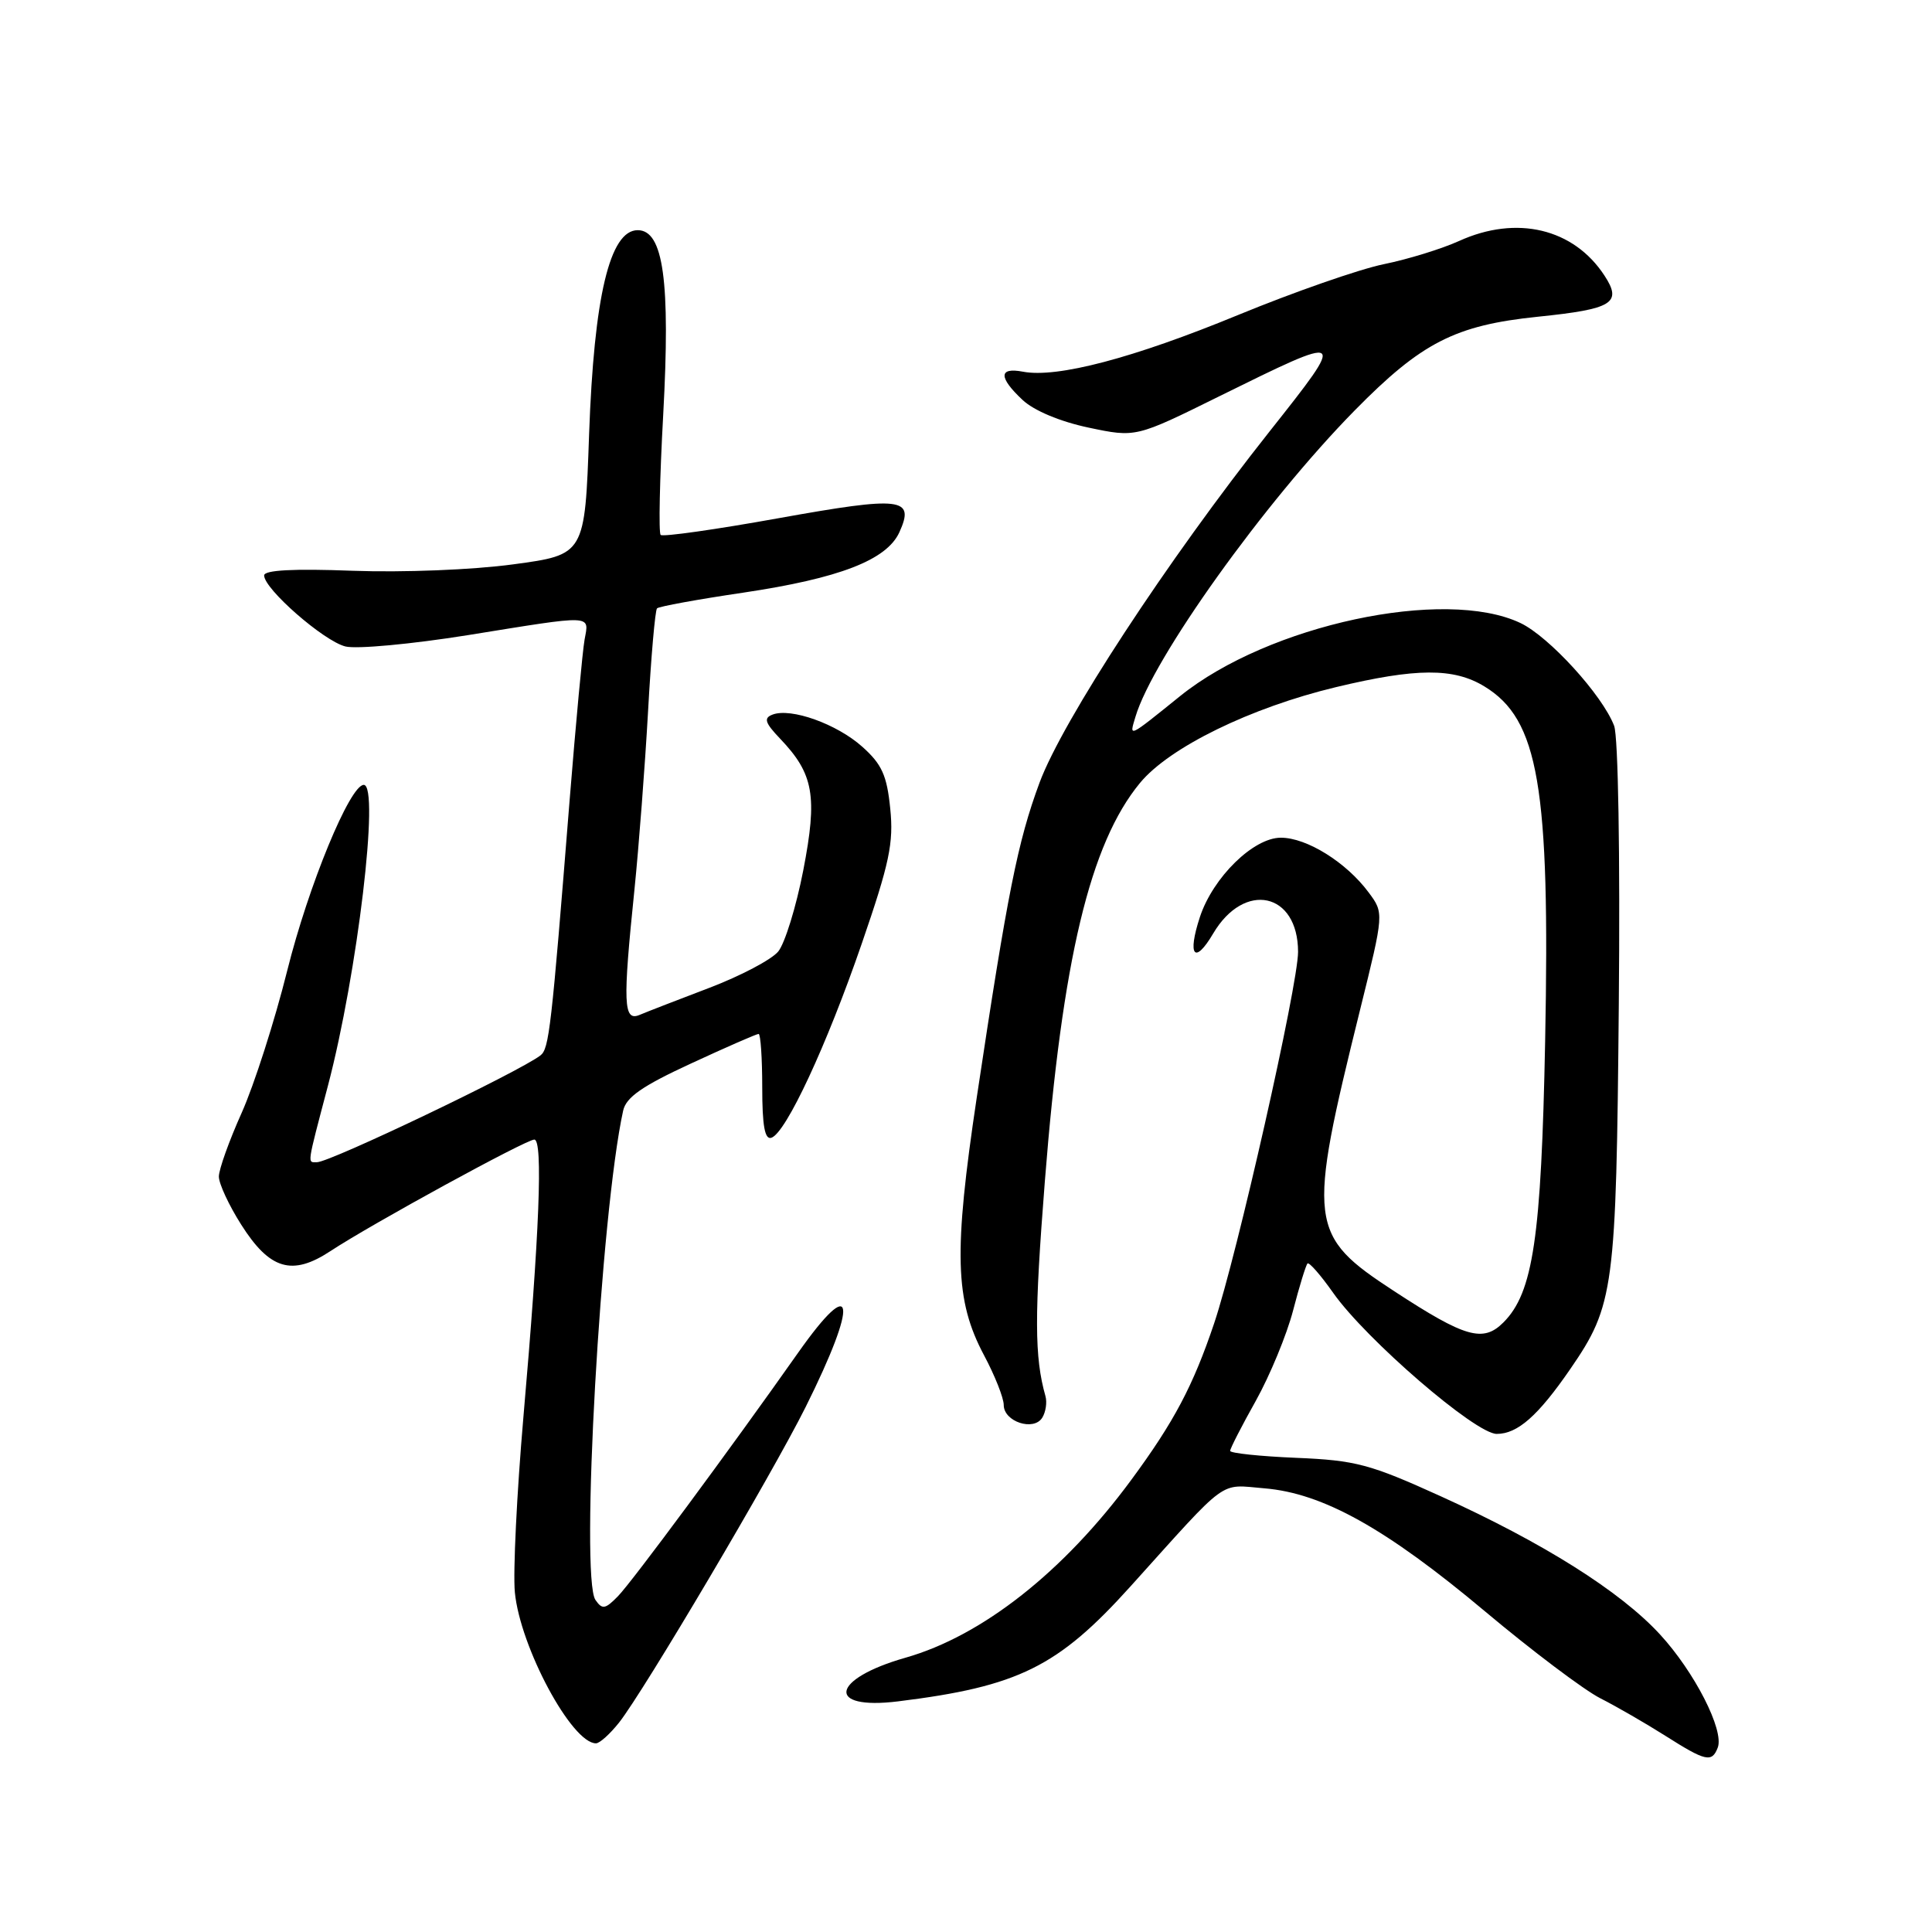<?xml version="1.0" encoding="UTF-8" standalone="no"?>
<!DOCTYPE svg PUBLIC "-//W3C//DTD SVG 1.1//EN" "http://www.w3.org/Graphics/SVG/1.1/DTD/svg11.dtd" >
<svg xmlns="http://www.w3.org/2000/svg" xmlns:xlink="http://www.w3.org/1999/xlink" version="1.1" viewBox="0 0 256 256">
 <g >
 <path fill="currentColor"
d=" M 227.61 231.57 C 228.49 229.28 224.53 221.53 219.94 216.55 C 214.69 210.85 204.48 204.42 190.90 198.26 C 181.52 194.00 179.64 193.50 171.75 193.17 C 166.94 192.97 163.00 192.55 163.00 192.25 C 163.00 191.94 164.53 188.95 166.41 185.60 C 168.28 182.24 170.50 176.87 171.34 173.65 C 172.17 170.44 173.04 167.63 173.25 167.42 C 173.46 167.20 175.00 168.96 176.66 171.32 C 181.02 177.50 195.51 190.00 198.32 190.00 C 201.09 190.00 203.80 187.61 208.08 181.39 C 213.88 172.95 214.16 170.84 214.50 133.07 C 214.68 113.18 214.42 97.60 213.88 96.17 C 212.33 92.11 205.26 84.35 201.46 82.55 C 191.42 77.79 168.10 82.79 156.39 92.22 C 149.39 97.86 149.63 97.74 150.45 94.99 C 152.74 87.25 167.53 66.57 179.50 54.39 C 188.35 45.39 192.81 43.10 203.76 41.97 C 213.71 40.95 214.99 40.16 212.59 36.50 C 208.51 30.27 200.96 28.47 193.34 31.93 C 191.05 32.97 186.55 34.36 183.34 35.01 C 180.13 35.67 171.43 38.70 164.00 41.76 C 150.18 47.45 140.06 50.12 135.54 49.25 C 132.32 48.64 132.30 50.00 135.49 52.99 C 137.00 54.41 140.46 55.86 144.24 56.66 C 150.50 57.98 150.50 57.98 161.50 52.54 C 178.52 44.14 178.53 44.15 168.20 57.20 C 154.67 74.28 140.80 95.47 137.74 103.72 C 134.85 111.53 133.50 118.30 129.43 145.39 C 126.34 166.01 126.52 172.30 130.39 179.58 C 131.83 182.28 133.00 185.24 133.00 186.17 C 133.00 188.38 136.96 189.68 138.10 187.86 C 138.57 187.11 138.76 185.82 138.53 185.00 C 137.06 179.80 137.05 174.33 138.45 156.50 C 140.76 127.16 144.43 111.78 151.05 103.75 C 154.95 99.02 165.72 93.76 177.02 91.05 C 187.66 88.50 192.63 88.47 196.70 90.96 C 203.88 95.33 205.40 104.22 204.74 137.95 C 204.23 164.02 203.15 171.29 199.21 175.23 C 196.52 177.92 194.17 177.25 184.77 171.11 C 173.36 163.66 173.18 162.23 180.23 133.75 C 183.39 120.99 183.39 120.99 181.35 118.25 C 178.40 114.27 173.16 111.00 169.72 111.00 C 166.09 111.00 160.74 116.24 159.00 121.49 C 157.30 126.65 158.28 127.89 160.75 123.70 C 164.88 116.70 172.00 118.24 172.00 126.13 C 172.00 130.53 163.90 166.40 160.88 175.35 C 158.09 183.63 155.57 188.40 149.90 196.09 C 140.94 208.26 130.15 216.76 120.00 219.65 C 110.08 222.47 109.36 226.63 119.00 225.44 C 134.93 223.47 140.18 220.88 149.81 210.19 C 162.95 195.61 161.44 196.71 167.53 197.21 C 175.29 197.85 183.67 202.53 196.79 213.53 C 203.00 218.74 209.86 223.91 212.03 225.02 C 214.20 226.12 218.09 228.37 220.68 230.01 C 226.02 233.40 226.84 233.58 227.61 231.57 Z  M 82.03 228.25 C 85.32 224.08 102.25 195.45 106.75 186.44 C 113.79 172.32 113.28 168.57 105.75 179.25 C 96.69 192.11 83.77 209.57 81.89 211.50 C 80.19 213.24 79.80 213.30 78.90 212.00 C 76.86 209.04 79.60 160.66 82.57 147.17 C 82.96 145.39 85.10 143.90 91.56 140.92 C 96.22 138.76 100.25 137.00 100.52 137.00 C 100.78 137.00 101.00 140.19 101.00 144.08 C 101.00 149.18 101.34 151.05 102.21 150.76 C 104.15 150.12 109.55 138.51 114.20 125.00 C 117.86 114.37 118.43 111.70 117.96 107.13 C 117.52 102.74 116.85 101.26 114.26 98.95 C 110.89 95.93 104.80 93.75 102.36 94.69 C 101.16 95.15 101.36 95.77 103.37 97.88 C 107.83 102.55 108.34 105.48 106.44 115.31 C 105.50 120.15 104.00 125.00 103.12 126.08 C 102.23 127.16 98.12 129.32 94.00 130.89 C 89.88 132.46 85.71 134.07 84.75 134.48 C 82.60 135.38 82.51 133.01 84.07 117.86 C 84.65 112.16 85.46 101.55 85.87 94.28 C 86.27 87.01 86.81 80.86 87.06 80.61 C 87.31 80.36 92.45 79.42 98.48 78.53 C 111.22 76.63 117.49 74.21 119.17 70.53 C 121.26 65.93 119.51 65.73 103.19 68.66 C 94.87 70.16 87.82 71.16 87.54 70.88 C 87.26 70.60 87.41 63.42 87.88 54.93 C 88.84 37.26 87.91 30.50 84.50 30.50 C 80.80 30.50 78.71 39.30 78.06 57.50 C 77.50 73.50 77.50 73.50 68.00 74.78 C 62.62 75.51 53.41 75.87 46.75 75.63 C 38.86 75.33 35.00 75.54 35.00 76.25 C 35.00 78.04 42.89 84.94 45.77 85.66 C 47.25 86.03 54.55 85.35 61.99 84.16 C 78.85 81.44 78.06 81.41 77.46 84.75 C 77.19 86.26 76.30 95.83 75.48 106.00 C 73.05 136.45 72.76 138.96 71.61 139.85 C 68.75 142.04 43.74 154.00 42.00 154.00 C 40.71 154.00 40.62 154.63 43.46 143.84 C 47.36 128.99 50.34 104.00 48.20 104.00 C 46.37 104.00 40.87 117.35 38.06 128.61 C 36.40 135.27 33.68 143.75 32.02 147.46 C 30.36 151.16 29.00 154.96 29.00 155.90 C 29.00 156.84 30.33 159.71 31.96 162.27 C 35.74 168.24 38.71 169.12 43.78 165.78 C 49.21 162.20 69.70 151.00 70.80 151.00 C 71.97 151.00 71.48 163.43 69.35 187.81 C 68.48 197.88 67.97 208.31 68.22 210.98 C 68.92 218.25 75.76 231.00 78.97 231.00 C 79.46 231.00 80.83 229.76 82.03 228.25 Z "/>
</g>
</svg>